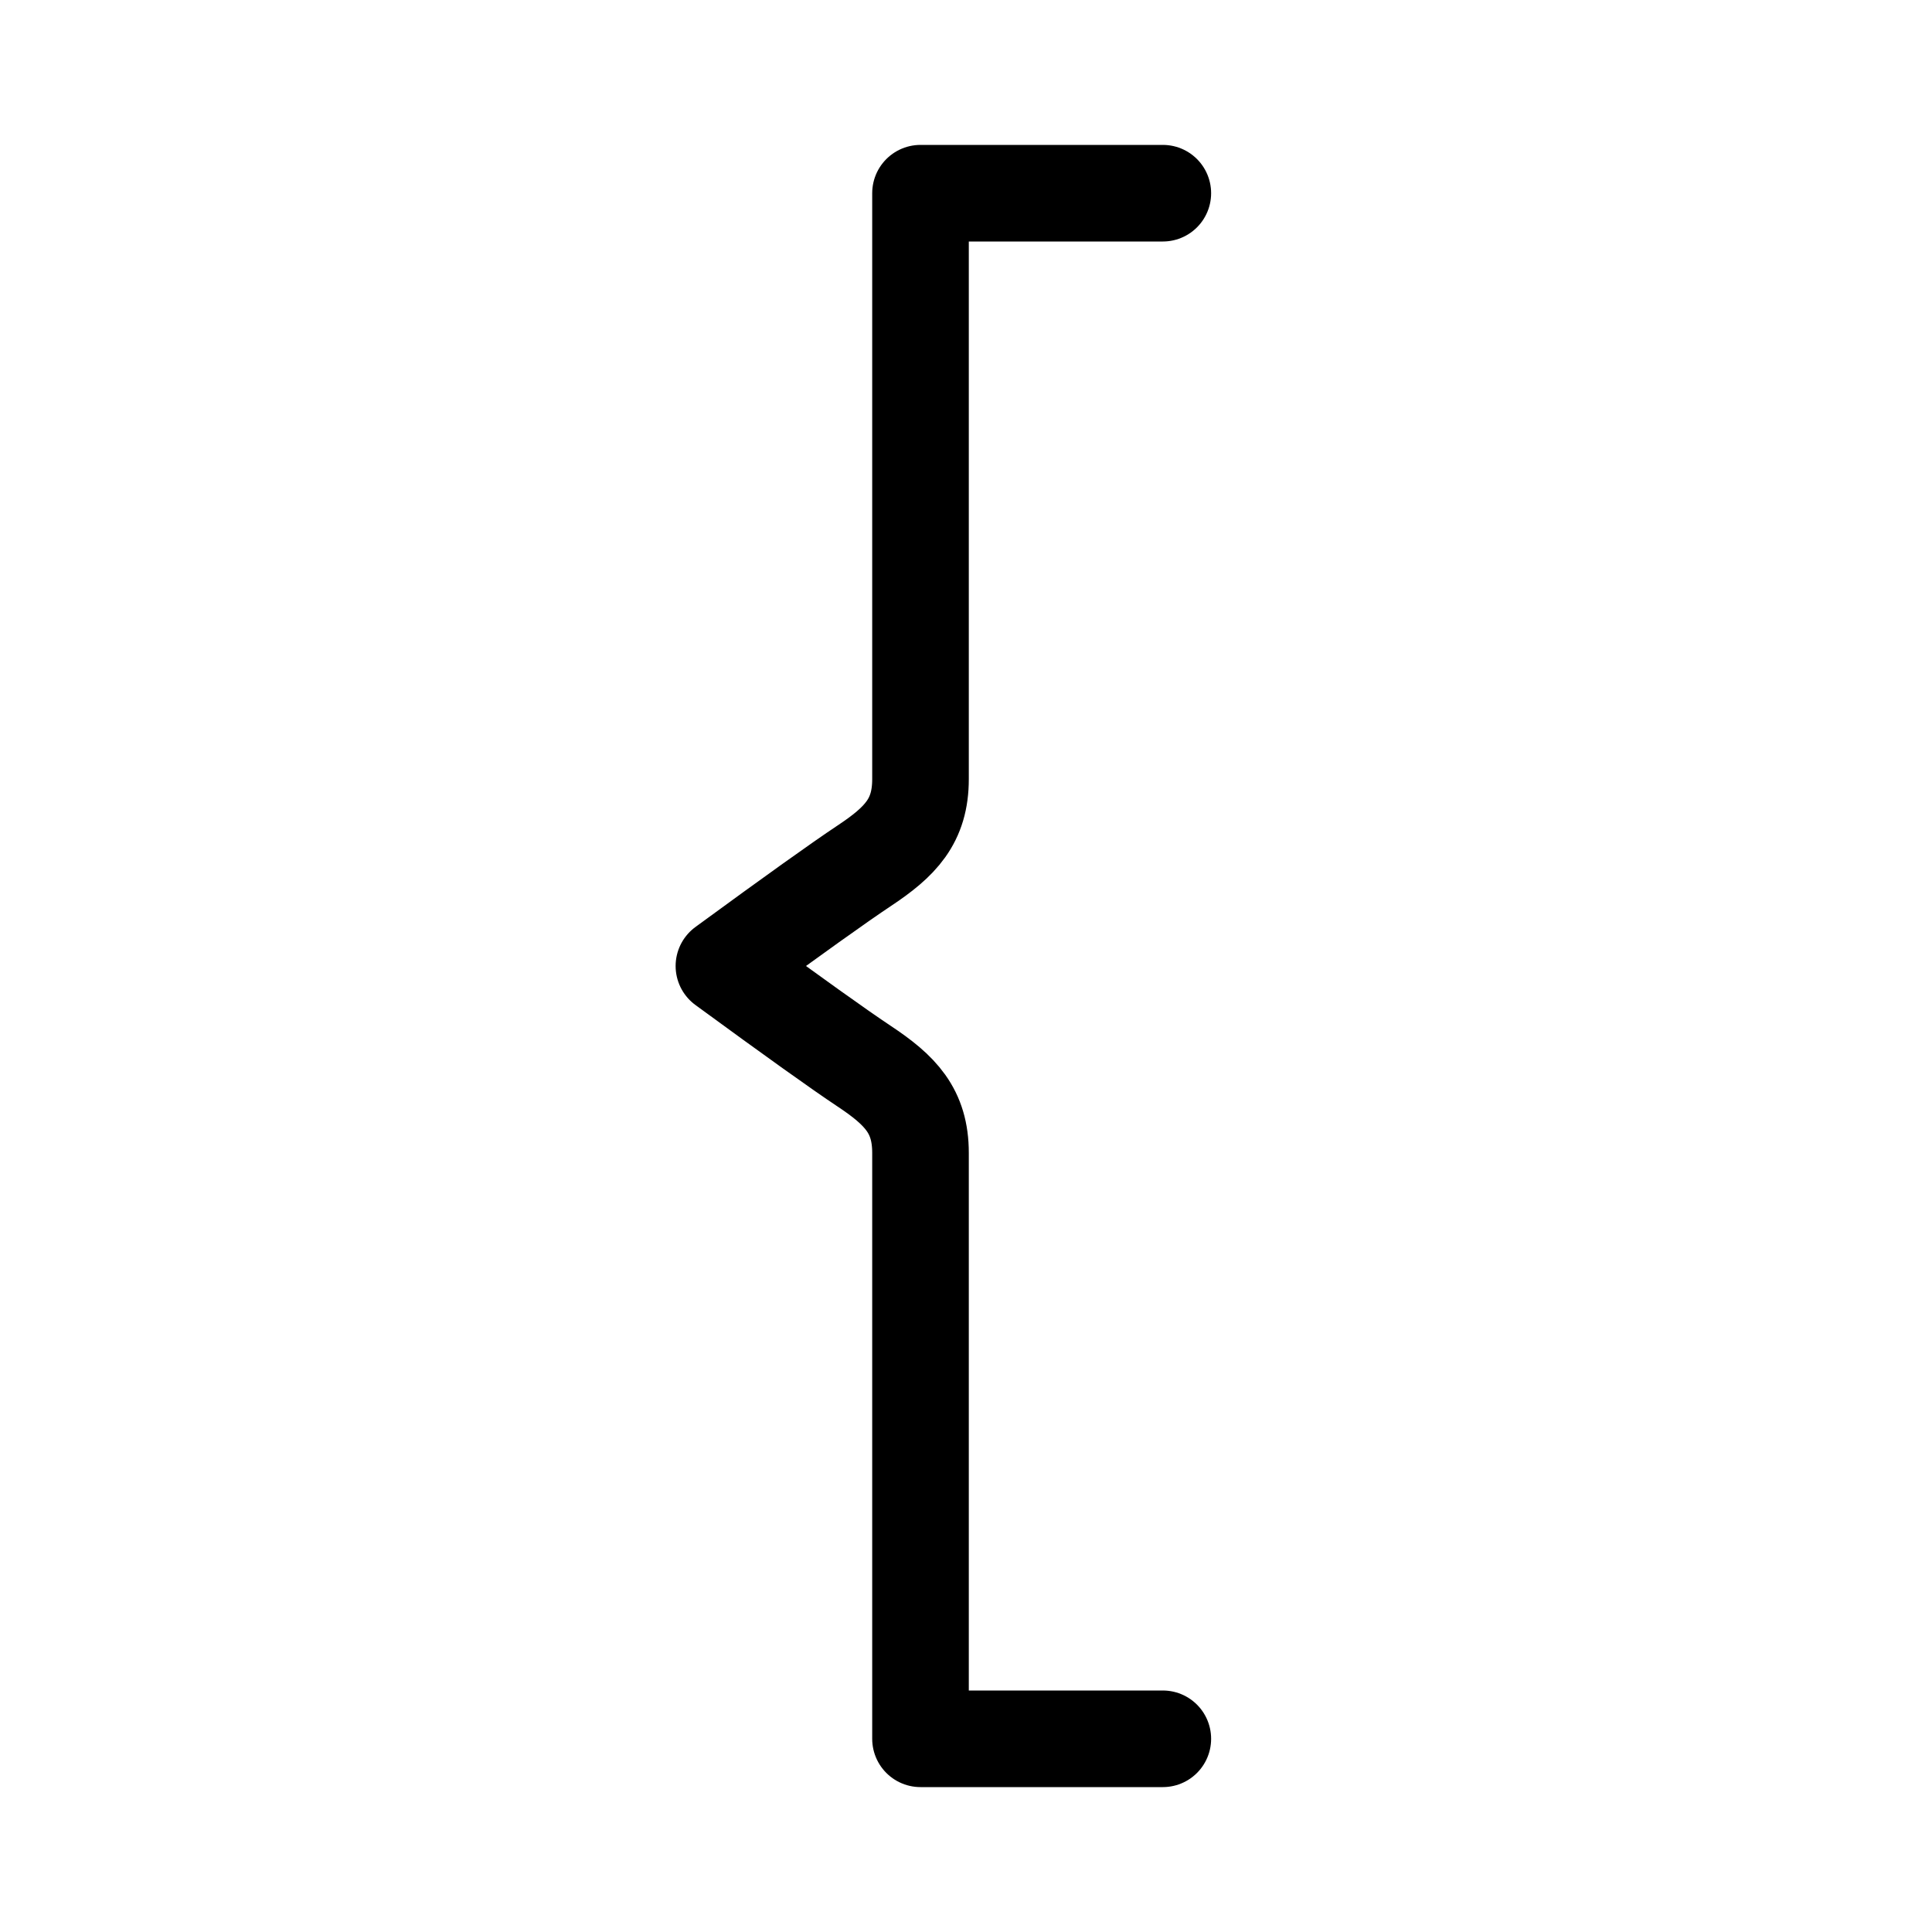 <svg width="40" height="40" viewBox="0 0 40 40" version="1.1" xmlns="http://www.w3.org/2000/svg"><g stroke="#000" stroke-width="2" fill="none" fill-rule="evenodd" stroke-linecap="round" stroke-linejoin="round"><path d="M24.075 36h-5.017V23.87c0-.871-.415-1.297-1.17-1.798-.504-.335-1.47-1.025-2.9-2.072M24.075 4h-5.017v12.13c0 .871-.415 1.297-1.17 1.798-.504.335-1.47 1.025-2.9 2.072"/></g></svg>